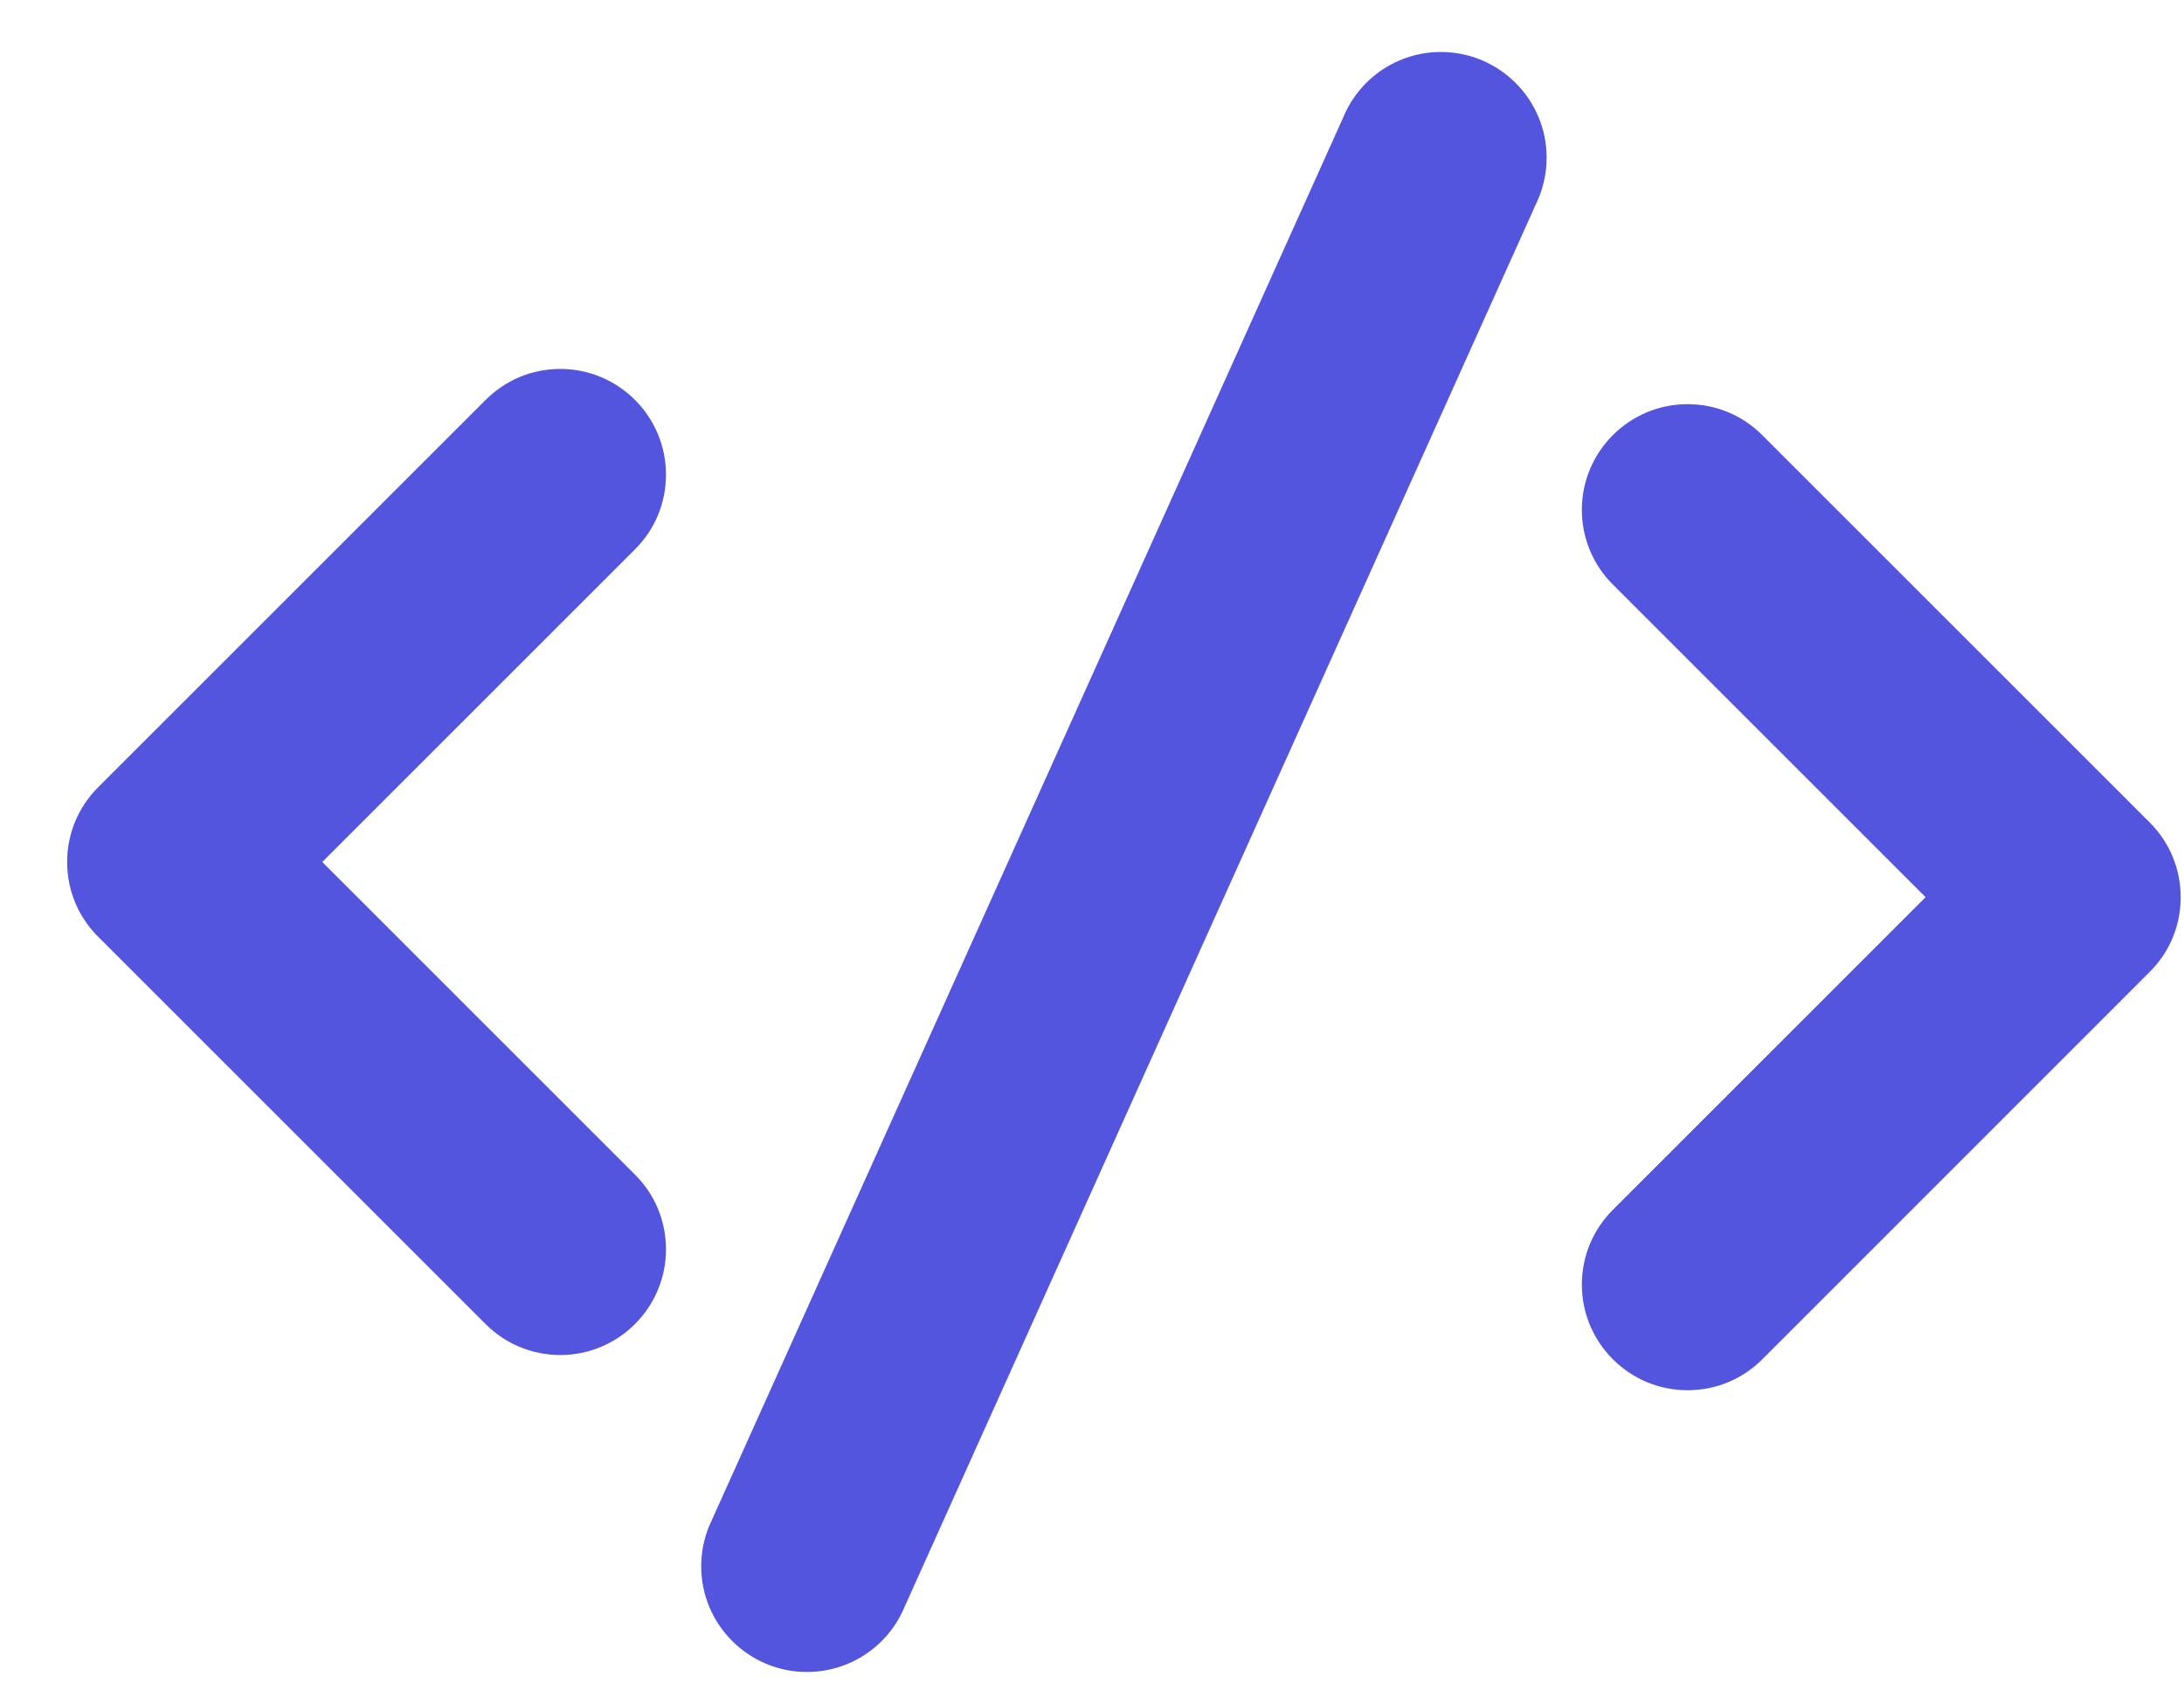 <svg width="31" height="24" viewBox="0 0 31 24" fill="none" xmlns="http://www.w3.org/2000/svg">
<path d="M7.953 19.238C7.552 19.238 7.175 19.082 6.892 18.798L1.393 13.299C1.11 13.017 0.953 12.64 0.953 12.238C0.953 11.837 1.11 11.46 1.393 11.177L6.893 5.678C7.175 5.395 7.552 5.238 7.953 5.238C8.78 5.238 9.453 5.911 9.453 6.738C9.453 7.14 9.297 7.517 9.013 7.799L4.574 12.238L9.014 16.678C9.297 16.96 9.453 17.337 9.453 17.738C9.453 18.565 8.78 19.238 7.953 19.238Z" fill="#5355DF"/>
<path d="M23.953 19.738C23.126 19.738 22.453 19.065 22.453 18.238C22.453 17.837 22.61 17.46 22.893 17.177L27.332 12.738L22.893 8.299C22.61 8.016 22.453 7.639 22.453 7.238C22.453 6.411 23.126 5.738 23.953 5.738C24.355 5.738 24.732 5.895 25.014 6.178L30.514 11.678C30.797 11.961 30.953 12.338 30.953 12.738C30.953 13.14 30.797 13.517 30.513 13.799L25.014 19.299C24.732 19.582 24.355 19.738 23.953 19.738Z" fill="#5355DF"/>
<path d="M11.453 23.738C10.626 23.738 9.953 23.065 9.953 22.238C9.953 22.039 9.992 21.845 10.068 21.661L19.069 1.66C19.304 1.1 19.847 0.738 20.453 0.738C21.28 0.738 21.953 1.411 21.953 2.238C21.953 2.437 21.914 2.632 21.838 2.816L12.838 22.817C12.603 23.377 12.059 23.738 11.453 23.738Z" fill="#5355DF"/>
</svg>
